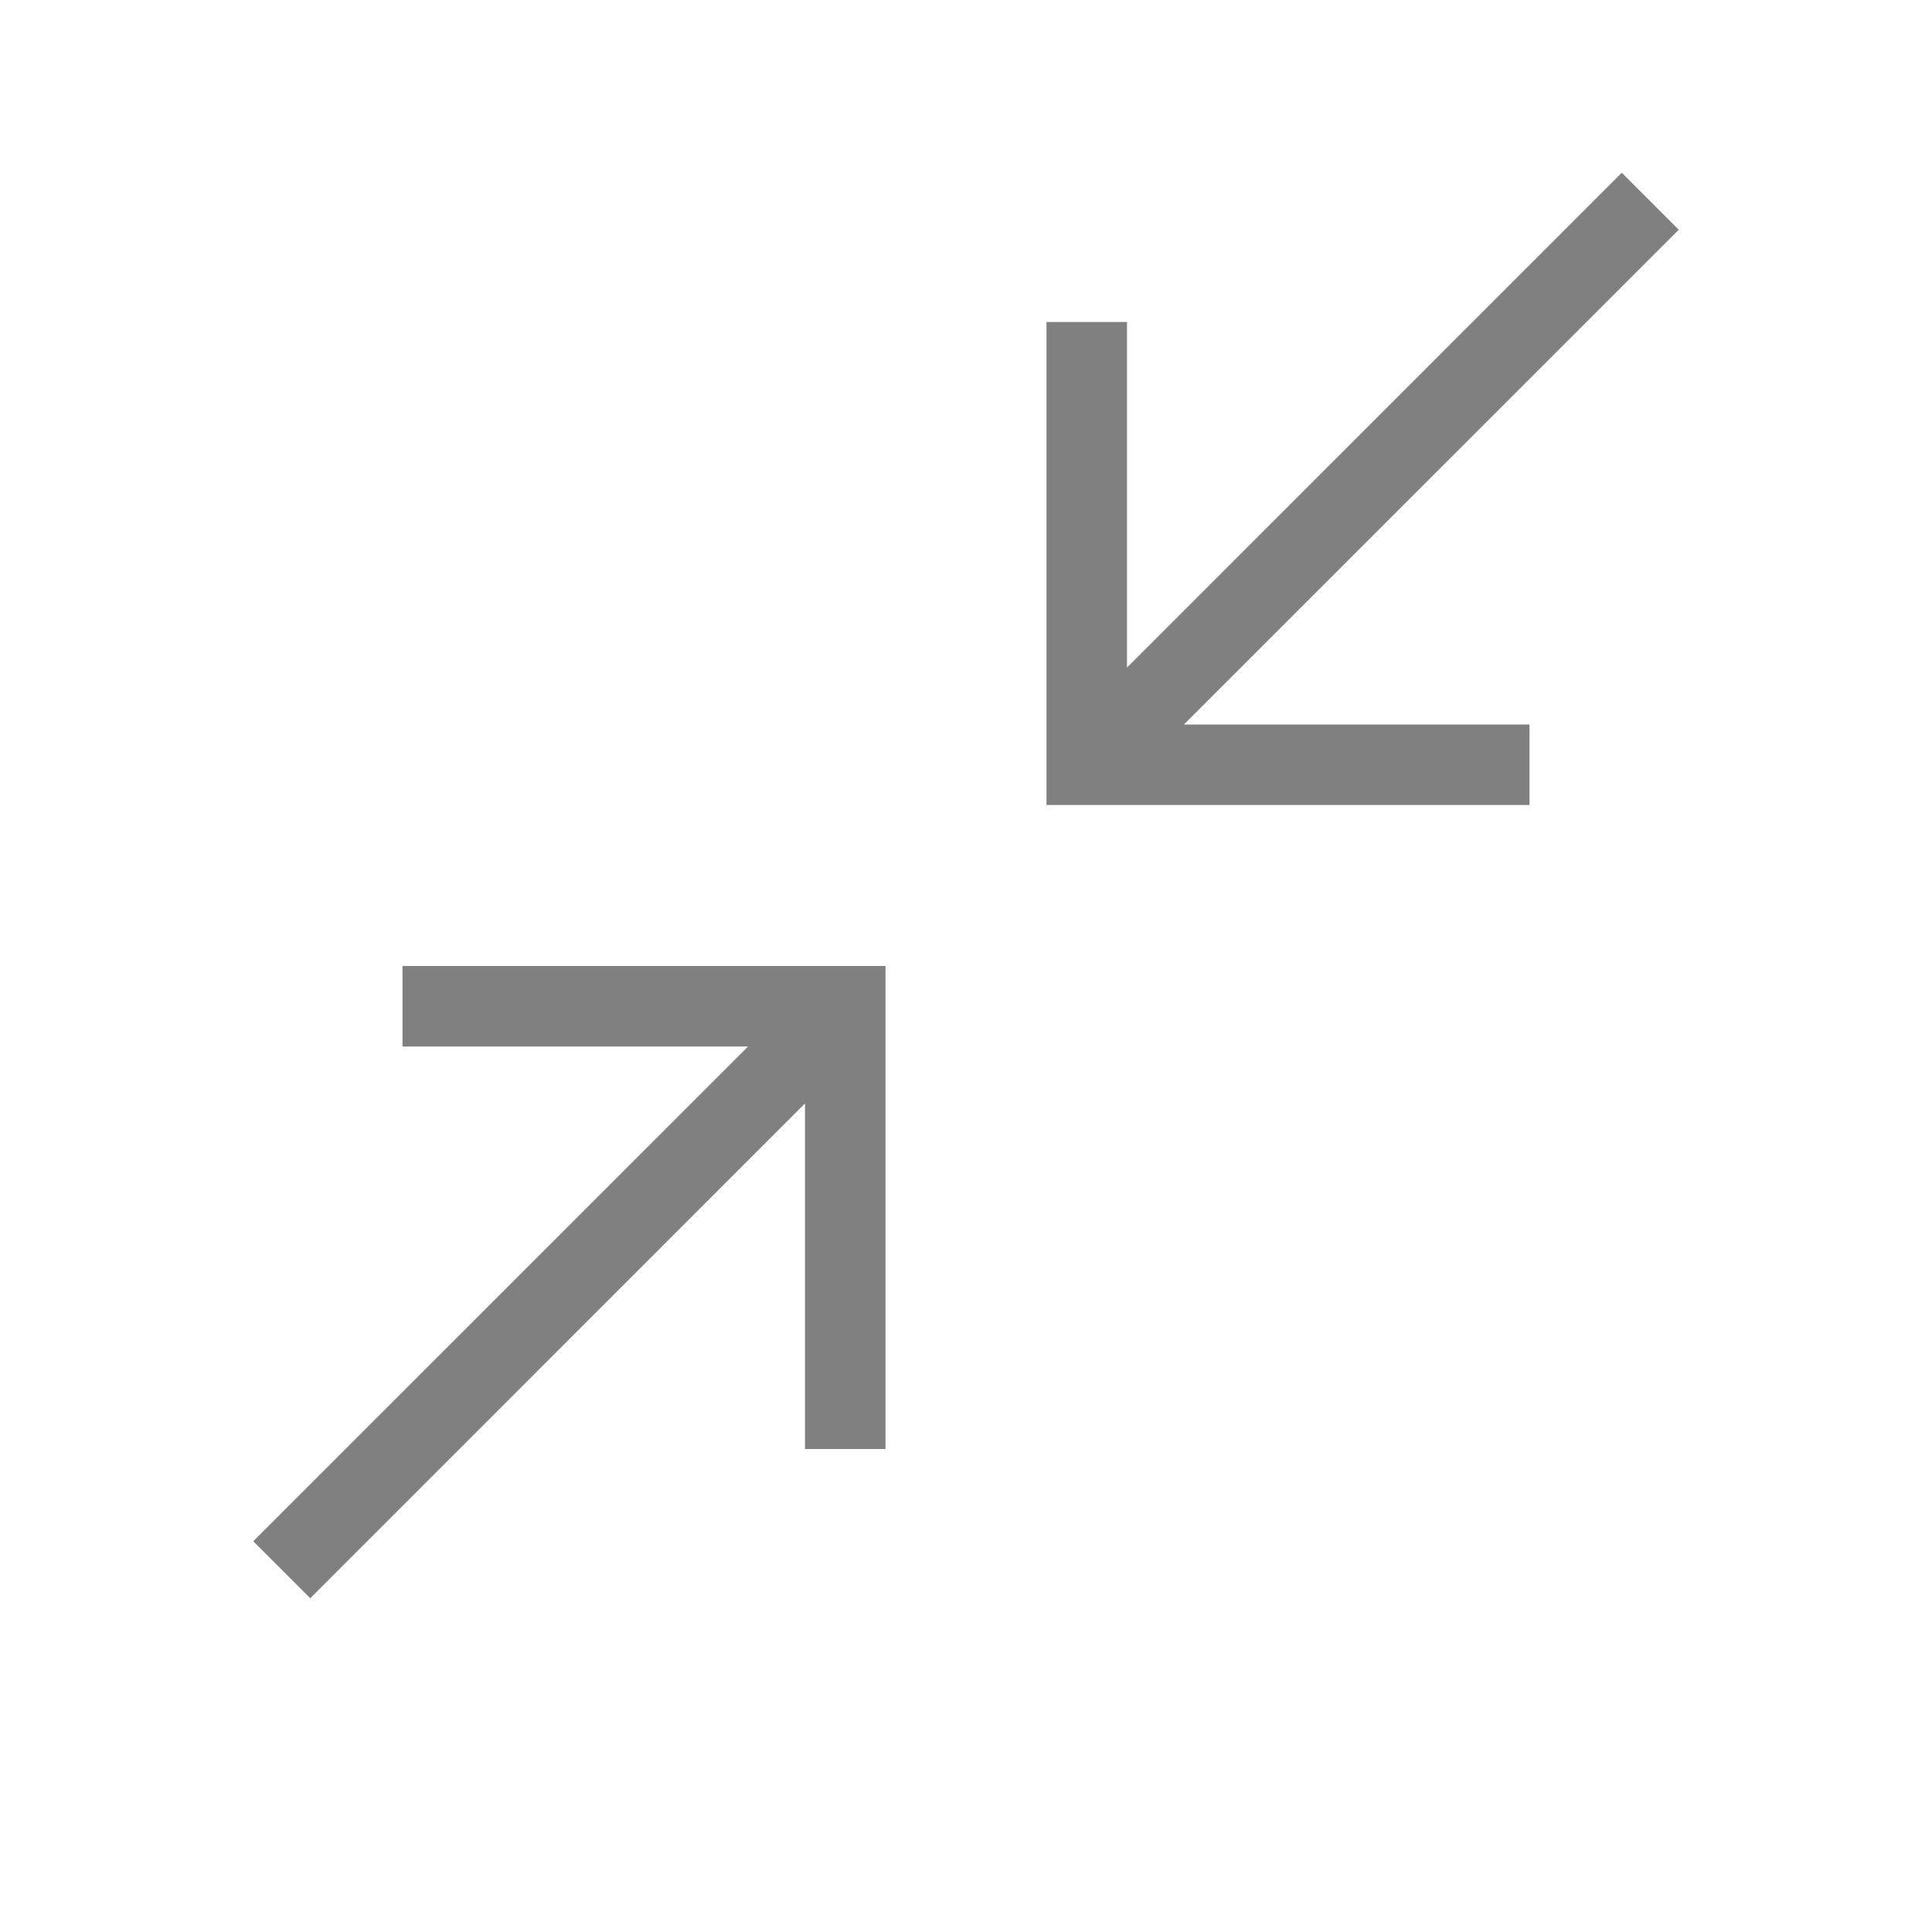 <?xml version="1.0" encoding="UTF-8" standalone="no"?>
<svg viewBox="0 1 24 24" height="24" width="24" version="1.1" id="svg8" sodipodi:docname="restore.svg" inkscape:version="1.1 (ce6663b3b7, 2021-05-25)"
   xmlns:inkscape="http://www.inkscape.org/namespaces/inkscape"
   xmlns:sodipodi="http://sodipodi.sourceforge.net/DTD/sodipodi-0.dtd"
   xmlns="http://www.w3.org/2000/svg"
   xmlns:svg="http://www.w3.org/2000/svg"
   xmlns:rdf="http://www.w3.org/1999/02/22-rdf-syntax-ns#"
   xmlns:cc="http://creativecommons.org/ns#"
   xmlns:dc="http://purl.org/dc/elements/1.1/">
   <path id="path1049" style="color:#000000;fill:#808080;-inkscape-stroke:none;fill-opacity:1" d="M 20.146 3.146 L 14 9.293 L 14 5.5 L 14 5 L 13 5 L 13 5.5 L 13 11 L 18.5 11 L 19 11 L 19 10 L 18.5 10 L 14.707 10 L 20.854 3.854 L 20.146 3.146 z M 5 13 L 5 14 L 5.5 14 L 9.293 14 L 3.146 20.146 L 3.854 20.854 L 10 14.707 L 10 18.5 L 10 19 L 11 19 L 11 18.5 L 11 13 L 5.5 13 L 5 13 z " />
   <defs id="defs12" />
   <sodipodi:namedview pagecolor="#ffffff" bordercolor="#666666" borderopacity="1" objecttolerance="10" gridtolerance="10" guidetolerance="10" inkscape:pageopacity="0" inkscape:pageshadow="2" inkscape:window-width="1920" inkscape:window-height="1016" id="namedview10" showgrid="true" inkscape:zoom="26.78125" inkscape:cx="26.604434" inkscape:cy="10.324387" inkscape:window-x="0" inkscape:window-y="27" inkscape:window-maximized="1" inkscape:current-layer="svg8" inkscape:document-rotation="0" inkscape:pagecheckerboard="0">
      <inkscape:grid type="xygrid" id="grid851" dotted="false" spacingx="1" spacingy="1" empspacing="5" />
      <inkscape:grid type="xygrid" id="grid877" dotted="true" spacingx="0.5" spacingy="0.5" empspacing="10" />
   </sodipodi:namedview>
</svg>
